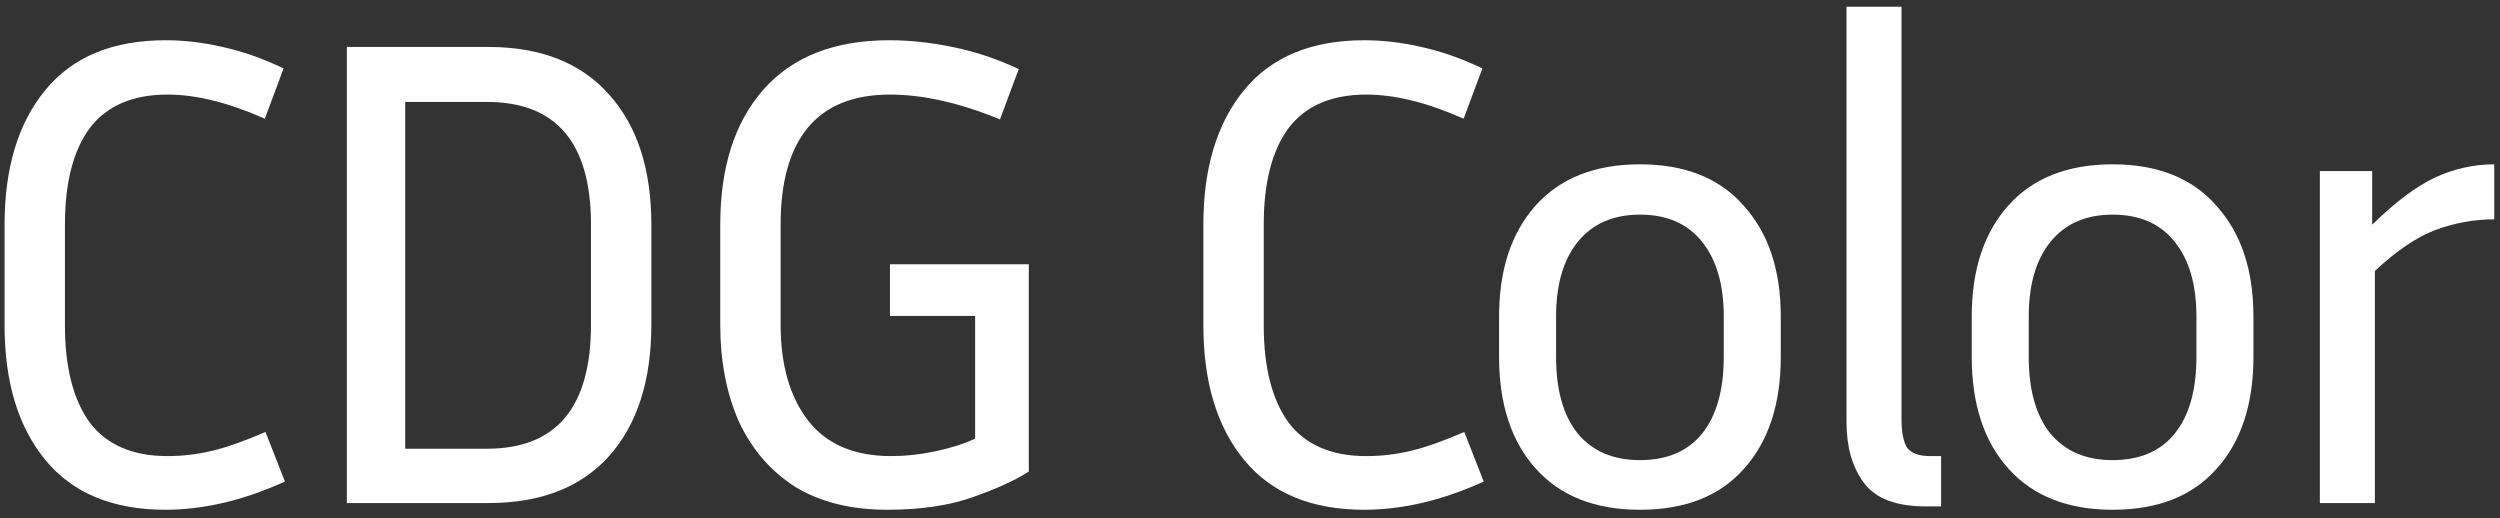 <svg  viewBox="0 0 164 34" fill="none" xmlns="http://www.w3.org/2000/svg">
<rect x="0" y="0" width="164" height="34" fill="#333333" stroke="none"/>
<path d="M163.623 14.388C162.303 14.388 161.012 14.623 159.751 15.092C158.519 15.562 157.199 16.456 155.791 17.776V33H152.183V11.22H155.615V14.74C157.111 13.274 158.475 12.247 159.707 11.66C160.968 11.074 162.273 10.78 163.623 10.78V14.388Z" fill="white"/>
<path d="M147.826 20.768V23.408C147.826 26.518 147.019 28.967 145.406 30.756C143.822 32.546 141.548 33.44 138.586 33.44C135.652 33.44 133.379 32.546 131.766 30.756C130.152 28.967 129.346 26.518 129.346 23.408V20.768C129.346 17.718 130.138 15.298 131.722 13.508C133.335 11.69 135.623 10.78 138.586 10.78C141.548 10.78 143.822 11.69 145.406 13.508C147.019 15.298 147.826 17.718 147.826 20.768ZM144.086 20.768C144.086 18.686 143.616 17.058 142.678 15.884C141.739 14.682 140.375 14.08 138.586 14.08C136.826 14.08 135.462 14.682 134.494 15.884C133.555 17.058 133.086 18.686 133.086 20.768V23.408C133.086 25.579 133.555 27.251 134.494 28.424C135.462 29.598 136.826 30.184 138.586 30.184C140.375 30.184 141.739 29.598 142.678 28.424C143.616 27.251 144.086 25.579 144.086 23.408V20.768Z" fill="white"/>
<path d="M121.132 27.72V0.44H124.74V27.544C124.74 28.336 124.857 28.938 125.092 29.348C125.356 29.73 125.869 29.92 126.632 29.92H127.336V33.22H126.324C124.388 33.22 123.039 32.707 122.276 31.68C121.513 30.654 121.132 29.334 121.132 27.72Z" fill="white"/>
<path d="M116.819 20.768V23.408C116.819 26.518 116.012 28.967 114.399 30.756C112.815 32.546 110.542 33.44 107.579 33.44C104.646 33.44 102.372 32.546 100.759 30.756C99.145 28.967 98.339 26.518 98.339 23.408V20.768C98.339 17.718 99.131 15.298 100.715 13.508C102.328 11.69 104.616 10.78 107.579 10.78C110.542 10.78 112.815 11.69 114.399 13.508C116.012 15.298 116.819 17.718 116.819 20.768ZM113.079 20.768C113.079 18.686 112.61 17.058 111.671 15.884C110.732 14.682 109.368 14.08 107.579 14.08C105.819 14.08 104.455 14.682 103.487 15.884C102.548 17.058 102.079 18.686 102.079 20.768V23.408C102.079 25.579 102.548 27.251 103.487 28.424C104.455 29.598 105.819 30.184 107.579 30.184C109.368 30.184 110.732 29.598 111.671 28.424C112.61 27.251 113.079 25.579 113.079 23.408V20.768Z" fill="white"/>
<path d="M82.901 21.34C82.901 24.097 83.444 26.224 84.529 27.72C85.644 29.186 87.345 29.92 89.633 29.92C90.631 29.92 91.613 29.802 92.581 29.568C93.549 29.333 94.708 28.922 96.057 28.336L97.333 31.592C95.896 32.237 94.532 32.706 93.241 33C91.951 33.293 90.704 33.44 89.501 33.44C86.04 33.44 83.415 32.354 81.625 30.184C79.836 28.013 78.941 25.065 78.941 21.34V14.74C78.941 11.014 79.836 8.066 81.625 5.896C83.415 3.725 86.04 2.64 89.501 2.64C90.704 2.64 91.951 2.786 93.241 3.08C94.561 3.373 95.896 3.842 97.245 4.488L96.013 7.788C93.637 6.732 91.511 6.204 89.633 6.204C87.345 6.204 85.644 6.937 84.529 8.404C83.444 9.87 82.901 11.982 82.901 14.74V21.34Z" fill="white"/>
<path d="M67.489 30.932C66.638 31.489 65.421 32.046 63.837 32.604C62.282 33.161 60.405 33.44 58.205 33.44C55.829 33.44 53.82 32.941 52.177 31.944C50.564 30.917 49.332 29.494 48.481 27.676C47.66 25.828 47.249 23.701 47.249 21.296V14.74C47.249 10.985 48.188 8.037 50.065 5.896C51.972 3.725 54.729 2.64 58.337 2.64C59.657 2.64 61.036 2.786 62.473 3.08C63.94 3.373 65.392 3.857 66.829 4.532L65.597 7.832C62.957 6.746 60.552 6.204 58.381 6.204C55.976 6.204 54.172 6.937 52.969 8.404C51.796 9.841 51.209 11.953 51.209 14.74V21.296C51.209 23.936 51.81 26.033 53.013 27.588C54.216 29.142 56.034 29.92 58.469 29.92C59.408 29.92 60.361 29.817 61.329 29.612C62.326 29.406 63.206 29.128 63.969 28.776V20.724H58.381V17.336H67.489V30.932Z" fill="white"/>
<path d="M22.753 33V3.08H32.037C35.469 3.08 38.109 4.121 39.957 6.204C41.805 8.257 42.729 11.103 42.729 14.74V21.296C42.729 24.963 41.805 27.837 39.957 29.92C38.109 31.973 35.469 33 32.037 33H22.753ZM31.949 6.688H26.581V29.436H31.949C36.496 29.436 38.769 26.723 38.769 21.296V14.74C38.769 9.372 36.496 6.688 31.949 6.688Z" fill="white"/>
<path d="M4.26 21.34C4.26 24.097 4.802 26.224 5.888 27.72C7.002 29.186 8.704 29.92 10.992 29.92C11.989 29.92 12.972 29.802 13.94 29.568C14.908 29.333 16.067 28.922 17.416 28.336L18.692 31.592C17.255 32.237 15.89 32.706 14.6 33C13.309 33.293 12.062 33.44 10.86 33.44C7.398 33.44 4.773 32.354 2.984 30.184C1.194 28.013 0.3 25.065 0.3 21.34V14.74C0.3 11.014 1.194 8.066 2.984 5.896C4.773 3.725 7.398 2.64 10.86 2.64C12.062 2.64 13.309 2.786 14.6 3.08C15.92 3.373 17.255 3.842 18.604 4.488L17.372 7.788C14.996 6.732 12.869 6.204 10.992 6.204C8.704 6.204 7.002 6.937 5.888 8.404C4.802 9.87 4.26 11.982 4.26 14.74V21.34Z" fill="white"/>
</svg>
